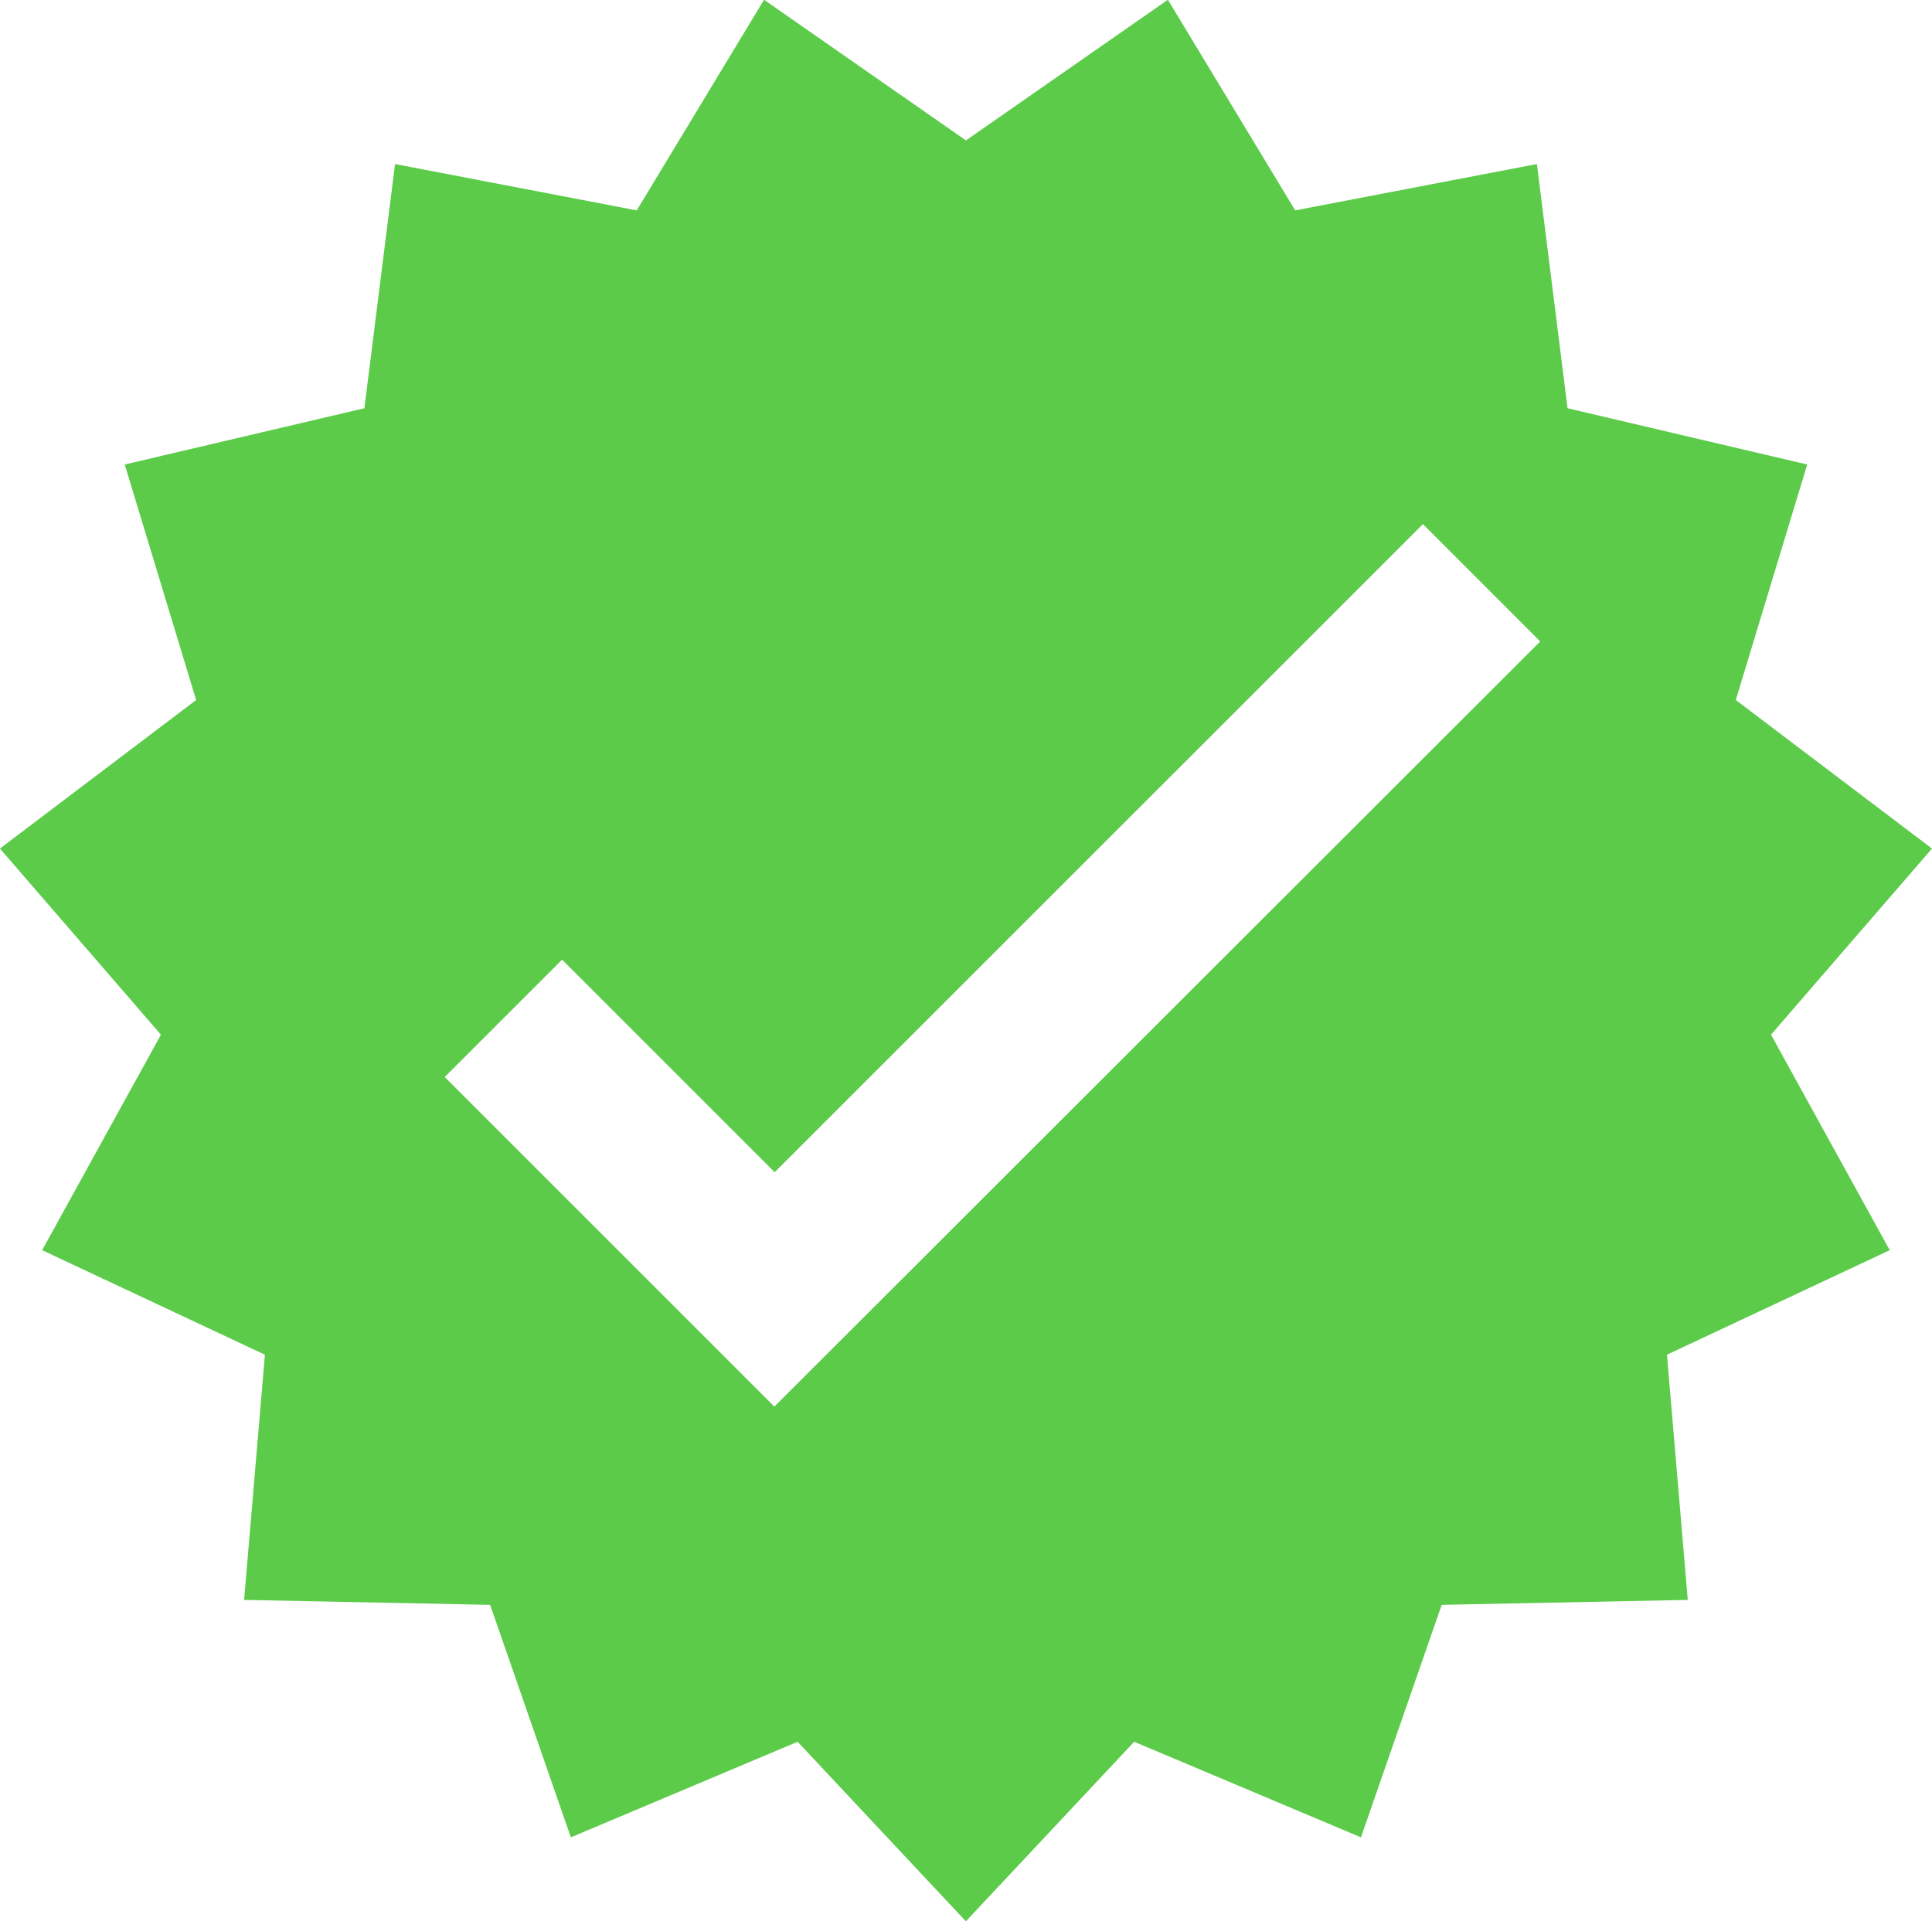<svg xmlns="http://www.w3.org/2000/svg" width="30.9" height="30.73" viewBox="0 0 30.9 30.73"><path d="M4603.688,2012.718l2.575-2.977-3.138-2.376,1.142-3.767-3.833-.9-.49-3.906-3.866.741-2.036-3.369-3.23,2.25-3.229-2.25-2.036,3.369-3.866-.741-.49,3.906-3.833.9,1.142,3.767-3.138,2.376,2.575,2.977-1.9,3.447,3.563,1.672-.333,3.922,3.935.079,1.291,3.719,3.627-1.529,2.691,2.872,2.692-2.872,3.627,1.529,1.291-3.719,3.936-.079-.333-3.922,3.563-1.672Zm-15.94,5.949-5.272-5.272,1.877-1.877,3.4,3.4,10.368-10.367,1.876,1.877Z" transform="translate(-4575.363 -1996.168)" fill="#5ccb4a"/></svg>